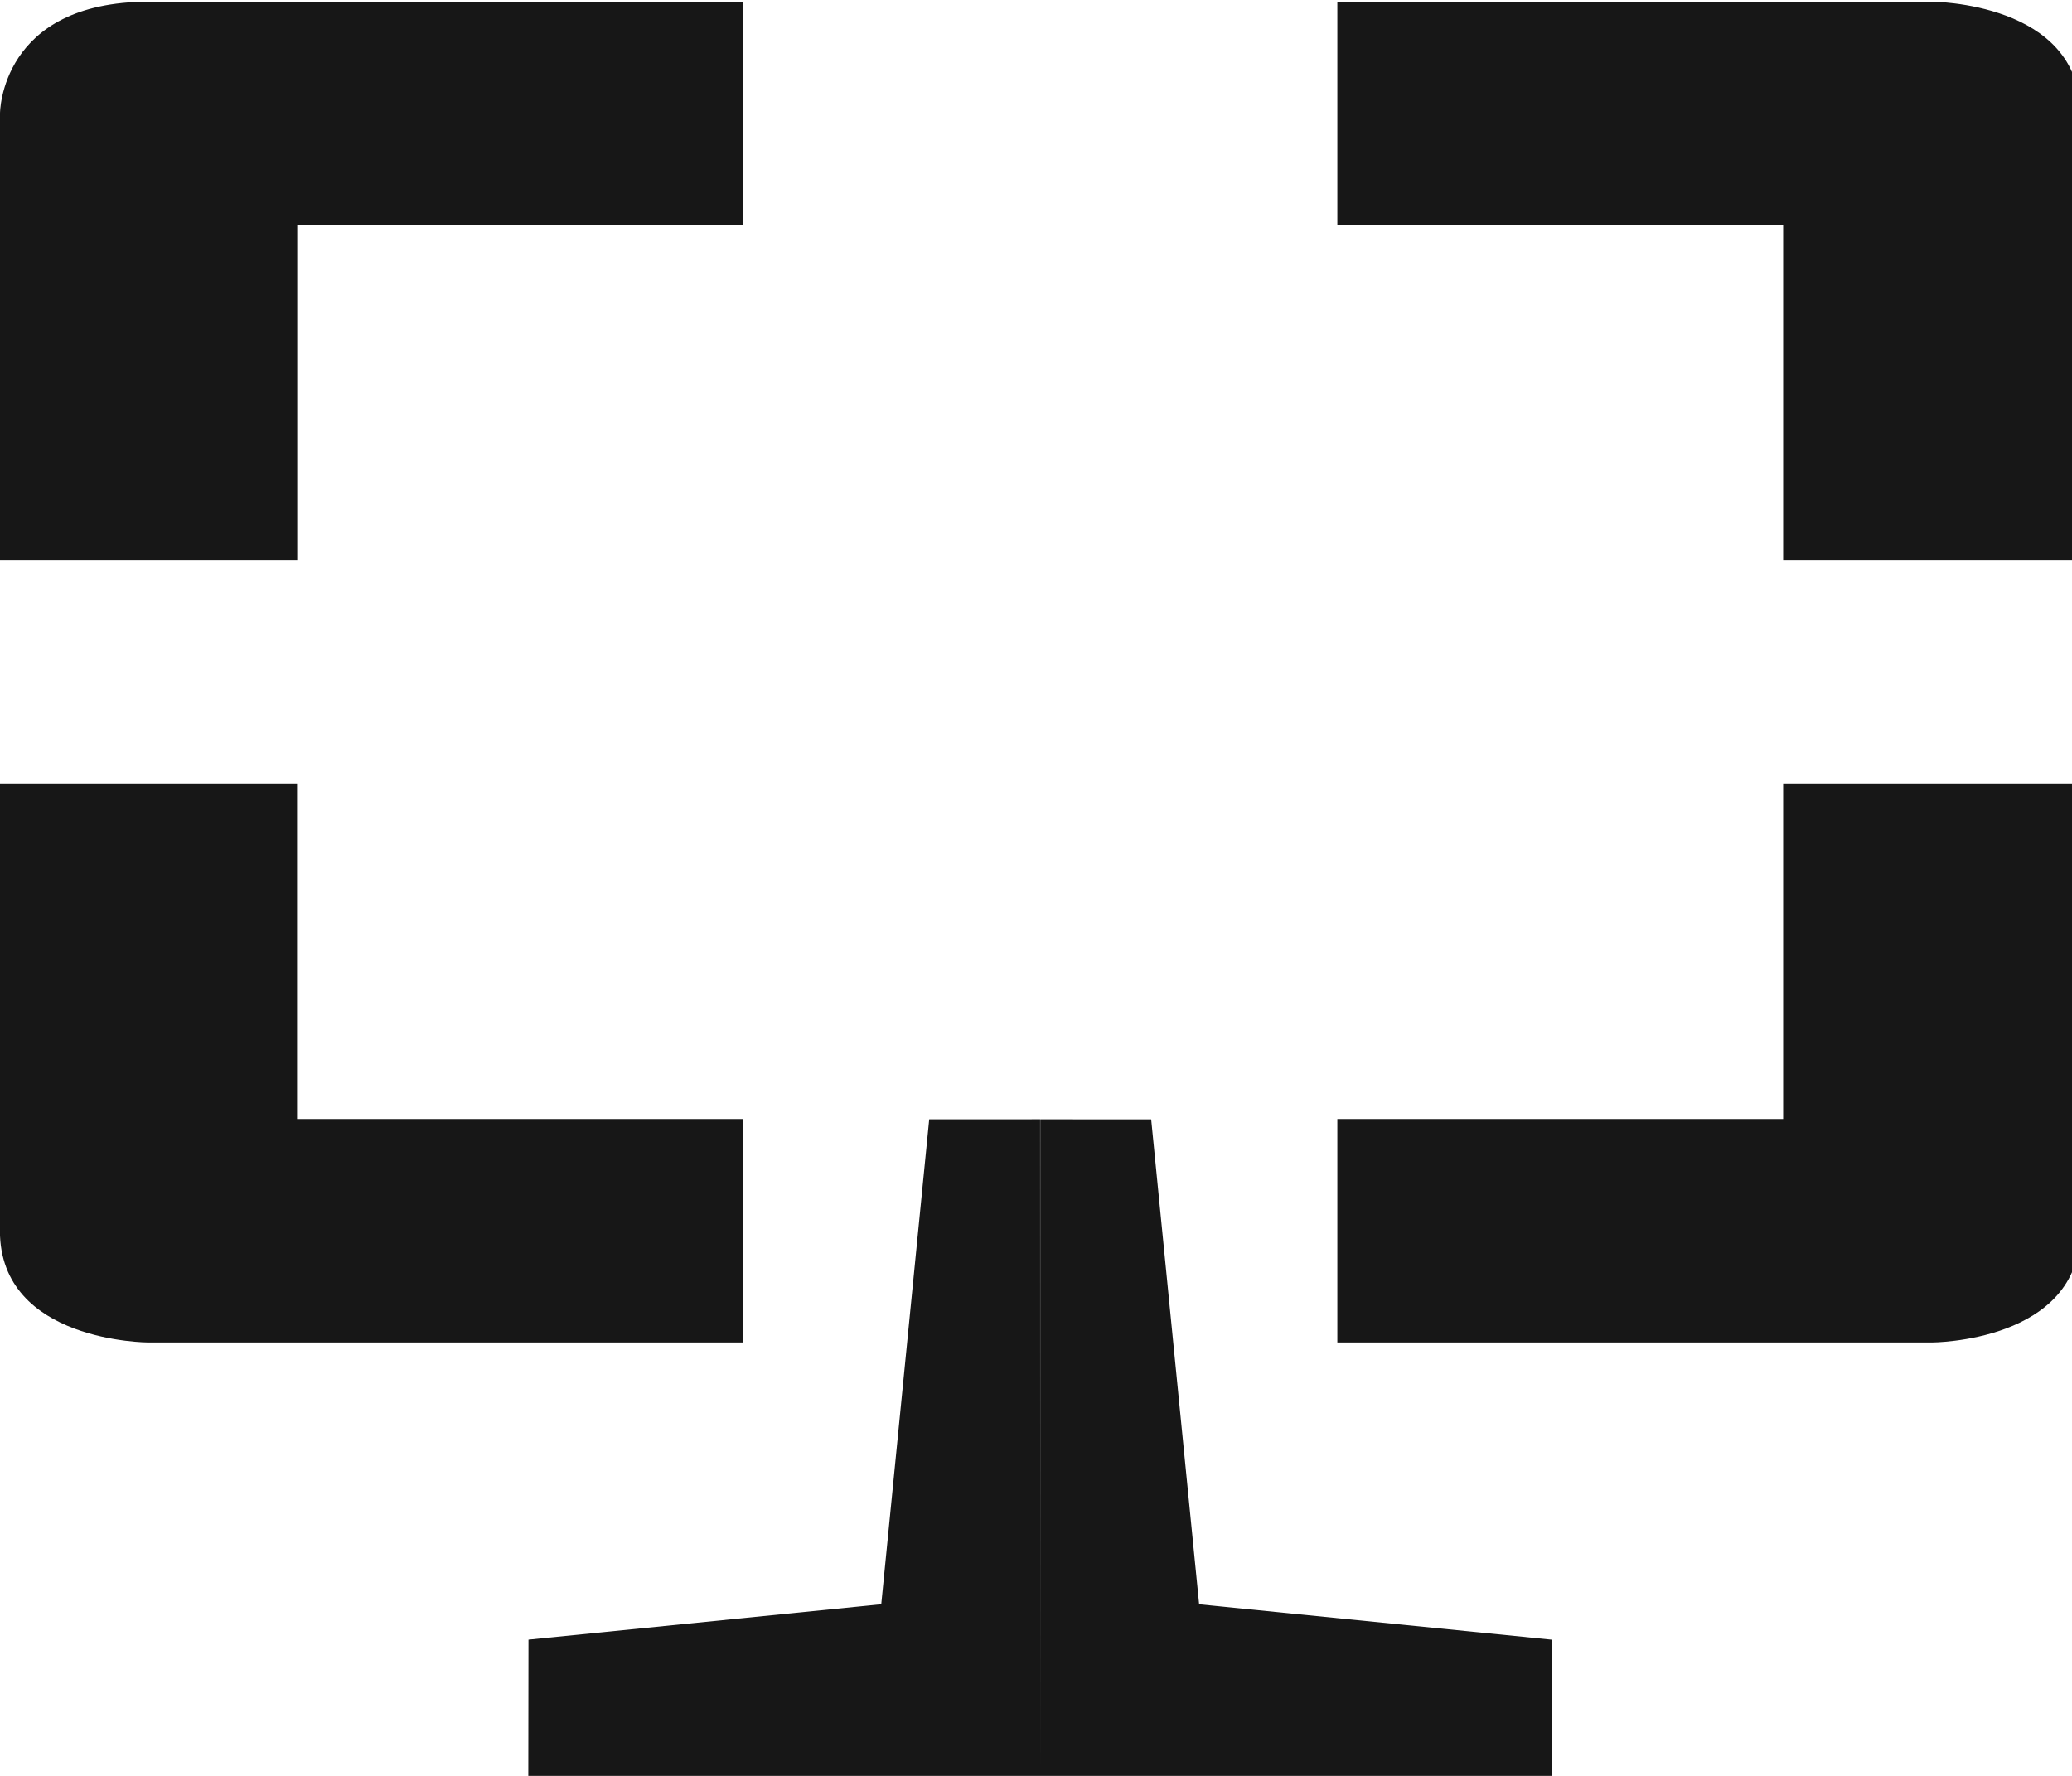 <?xml version="1.0" encoding="UTF-8" standalone="no"?>
<svg
   xmlns:dc="http://purl.org/dc/elements/1.1/"
   xmlns:cc="http://creativecommons.org/ns#"
   xmlns:rdf="http://www.w3.org/1999/02/22-rdf-syntax-ns#"
   xmlns:svg="http://www.w3.org/2000/svg"
   xmlns="http://www.w3.org/2000/svg"
   xmlns:sodipodi="http://sodipodi.sourceforge.net/DTD/sodipodi-0.dtd"
   xmlns:inkscape="http://www.inkscape.org/namespaces/inkscape"
   width="22.983mm"
   height="19.7mm"
   viewBox="0 0 22.983 19.7"
   version="1.1"
   id="svg723"
   inkscape:version="1.0.1 (3bc2e813f5, 2020-09-07)"
   sodipodi:docname="remmina-multi-monitor-symbolic.svg">
  <defs
     id="defs717" />
  <sodipodi:namedview
     id="base"
     pagecolor="#ffffff"
     bordercolor="#666666"
     borderopacity="1.0"
     inkscape:pageopacity="0"
     inkscape:pageshadow="2"
     inkscape:zoom="11.313708"
     inkscape:cx="46.830344"
     inkscape:cy="55.482858"
     inkscape:document-units="mm"
     inkscape:current-layer="layer1"
     inkscape:document-rotation="0"
     showgrid="false"
     fit-margin-top="0"
     fit-margin-left="0"
     fit-margin-right="0"
     fit-margin-bottom="0"
     inkscape:window-width="3840"
     inkscape:window-height="2102"
     inkscape:window-x="1920"
     inkscape:window-y="30"
     inkscape:window-maximized="1" />
  <g
     inkscape:label="Layer 1"
     inkscape:groupmode="layer"
     id="layer1"
     transform="translate(-64.86,-115.638)">
    <path
       d="m 66.508,115.657 c -1.648,0 -1.648,1.239 -1.648,1.239 v 4.958 h 3.297 v -3.718 h 4.945 v -2.479 z m 13.186,0 v 2.479 h 4.945 v 3.718 h 3.296 v -4.958 c 0,-1.239 -1.648,-1.239 -1.648,-1.239 z m -14.835,8.676 v 4.958 c 0,1.239 1.648,1.239 1.648,1.239 h 6.593 v -2.479 h -4.945 v -3.718 z m 19.78,0 v 3.718 h -4.945 v 2.479 h 6.593 c 0,0 1.648,0 1.648,-1.239 v -4.958 z"
       id="path19-6"
       inkscape:connector-curvature="0"
       style="isolation:isolate;fill:#171717;stroke-width:0.23" />
    <path
       id="path1753"
       style="color:#000000;font-style:normal;font-variant:normal;font-weight:normal;font-stretch:normal;font-size:medium;line-height:normal;font-family:sans-serif;font-variant-ligatures:normal;font-variant-position:normal;font-variant-caps:normal;font-variant-numeric:normal;font-variant-alternates:normal;font-variant-east-asian:normal;font-feature-settings:normal;font-variation-settings:normal;text-indent:0;text-align:start;text-decoration:none;text-decoration-line:none;text-decoration-style:solid;text-decoration-color:#000000;letter-spacing:normal;word-spacing:normal;text-transform:none;writing-mode:lr-tb;direction:ltr;text-orientation:mixed;dominant-baseline:auto;baseline-shift:baseline;text-anchor:start;white-space:normal;shape-padding:0;shape-margin:0;inline-size:0;clip-rule:nonzero;display:inline;overflow:visible;visibility:visible;opacity:1;isolation:auto;mix-blend-mode:normal;color-interpolation:sRGB;color-interpolation-filters:linearRGB;solid-color:#000000;solid-opacity:1;vector-effect:none;fill:#171717;fill-opacity:1;fill-rule:nonzero;color-rendering:auto;image-rendering:auto;shape-rendering:auto;text-rendering:auto;enable-background:accumulate;stop-color:#000000;stop-opacity:1;stroke-width:1;stroke-miterlimit:4;stroke-dasharray:none"
       d="m 76.397,128.054 -1.23,5.2e-4 -0.532,5.379 -3.913,0.393 -0.002,1.513 5.678,-0.001 z m 0.001,7.285 5.678,0.001 -0.002,-1.513 -3.913,-0.393 -0.532,-5.379 -1.23,-5.2e-4 z" />
  </g>
</svg>
